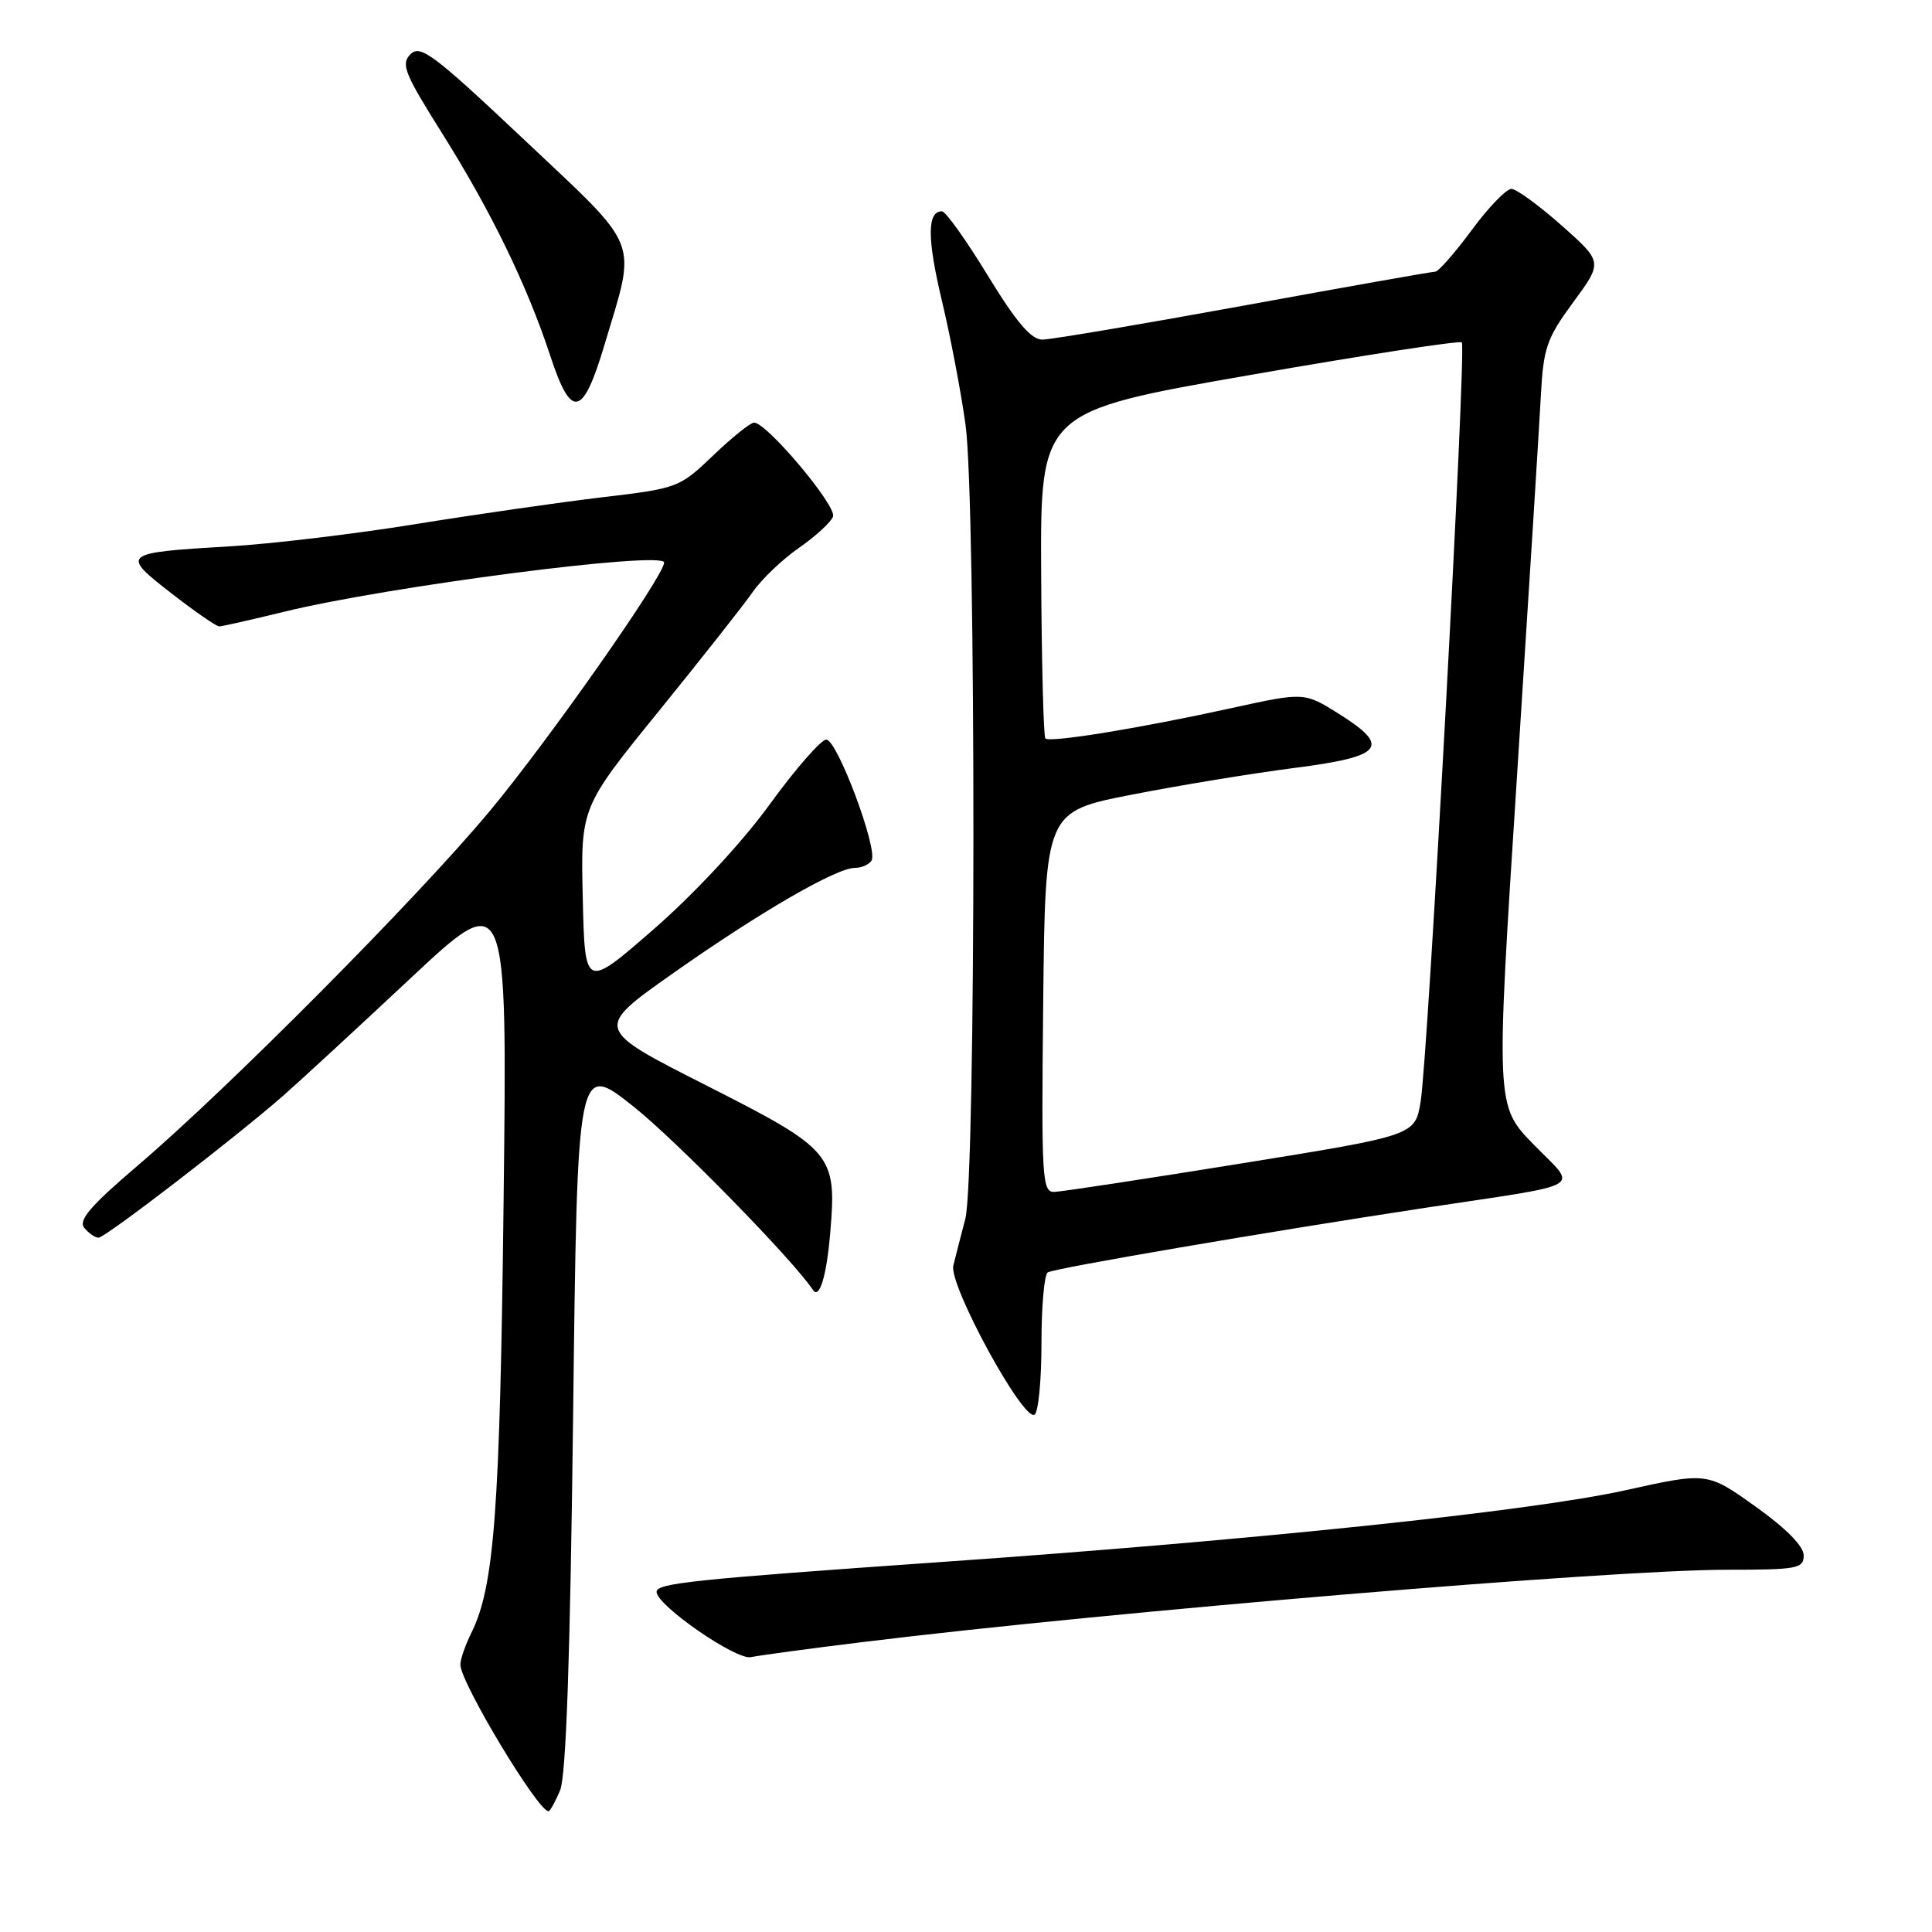 <?xml version="1.0" encoding="UTF-8" standalone="no"?>
<!DOCTYPE svg PUBLIC "-//W3C//DTD SVG 1.1//EN" "http://www.w3.org/Graphics/SVG/1.1/DTD/svg11.dtd" >
<svg xmlns="http://www.w3.org/2000/svg" xmlns:xlink="http://www.w3.org/1999/xlink" version="1.1" viewBox="0 0 256 256">
 <g >
 <path fill="currentColor"
d=" M 74.21 237.25 C 75.01 235.36 75.55 219.82 75.94 187.60 C 76.50 140.70 76.50 140.70 84.00 146.67 C 89.65 151.17 105.06 166.92 107.72 170.92 C 108.58 172.21 109.53 169.07 110.01 163.36 C 110.89 152.93 110.39 152.34 93.48 143.77 C 78.76 136.31 78.76 136.31 89.13 129.00 C 100.59 120.92 110.80 115.00 113.27 115.00 C 114.16 115.00 115.15 114.56 115.48 114.03 C 116.39 112.57 110.93 98.00 109.49 98.00 C 108.80 98.00 105.43 101.85 102.01 106.56 C 98.33 111.63 92.06 118.37 86.65 123.10 C 77.50 131.07 77.50 131.07 77.22 119.03 C 76.94 106.99 76.94 106.99 87.28 94.25 C 92.96 87.24 98.58 80.12 99.75 78.43 C 100.93 76.73 103.68 74.11 105.87 72.59 C 108.06 71.07 110.09 69.21 110.38 68.45 C 110.91 67.07 101.61 56.00 99.92 56.00 C 99.43 56.00 96.99 57.96 94.50 60.35 C 90.02 64.63 89.82 64.71 79.73 65.90 C 74.10 66.57 62.98 68.17 55.00 69.46 C 47.02 70.75 35.92 72.08 30.33 72.40 C 16.13 73.24 15.96 73.38 22.69 78.60 C 25.80 81.02 28.66 83.00 29.04 83.00 C 29.42 83.00 33.27 82.13 37.61 81.07 C 51.33 77.70 88.00 72.95 88.00 74.54 C 88.00 76.29 72.69 98.11 64.87 107.50 C 55.33 118.95 30.26 144.20 18.24 154.45 C 11.98 159.79 10.34 161.70 11.17 162.70 C 11.76 163.42 12.61 164.00 13.06 164.00 C 13.95 164.00 31.14 150.78 37.50 145.21 C 39.70 143.28 47.29 136.28 54.36 129.66 C 67.22 117.63 67.22 117.63 66.73 159.06 C 66.25 200.25 65.50 210.25 62.44 216.40 C 61.65 218.00 61.00 219.87 61.00 220.57 C 61.00 222.92 71.27 240.00 72.68 240.00 C 72.88 240.00 73.57 238.76 74.21 237.25 Z  M 114.50 217.56 C 147.26 213.54 213.48 208.01 228.75 208.00 C 238.18 208.00 239.00 207.85 239.00 206.09 C 239.00 204.88 236.65 202.50 232.61 199.62 C 226.22 195.06 226.22 195.06 215.36 197.47 C 202.87 200.24 166.38 204.07 124.50 206.99 C 91.84 209.28 87.00 209.78 87.00 210.93 C 87.00 212.71 97.55 220.01 99.50 219.58 C 100.60 219.35 107.35 218.43 114.50 217.56 Z  M 138.00 178.00 C 138.00 173.11 138.37 168.89 138.83 168.60 C 139.74 168.04 167.68 163.26 189.00 160.02 C 210.64 156.74 209.07 157.66 203.21 151.65 C 198.19 146.50 198.19 146.50 201.00 103.00 C 202.54 79.08 203.97 56.33 204.17 52.45 C 204.51 46.09 204.93 44.86 208.46 40.05 C 212.38 34.72 212.38 34.72 206.94 29.89 C 203.95 27.24 200.95 25.05 200.28 25.03 C 199.61 25.01 197.23 27.47 195.00 30.50 C 192.77 33.52 190.59 36.00 190.17 36.00 C 189.75 36.00 178.32 38.02 164.77 40.50 C 151.23 42.97 139.23 45.00 138.11 45.00 C 136.63 45.00 134.66 42.68 130.88 36.50 C 128.03 31.82 125.30 28.00 124.81 28.00 C 122.84 28.00 122.84 31.60 124.80 39.82 C 125.94 44.59 127.35 52.01 127.94 56.29 C 129.35 66.64 129.32 156.08 127.91 161.50 C 127.33 163.70 126.62 166.49 126.32 167.70 C 125.70 170.24 135.58 188.38 137.08 187.45 C 137.59 187.14 138.00 182.89 138.00 178.00 Z  M 80.11 45.65 C 84.36 31.44 85.06 33.24 69.54 18.59 C 57.48 7.22 55.70 5.87 54.40 7.18 C 53.09 8.48 53.58 9.70 58.53 17.58 C 65.07 27.98 69.84 37.80 72.93 47.19 C 75.70 55.63 77.23 55.31 80.11 45.65 Z  M 138.23 132.77 C 138.50 107.53 138.50 107.53 150.00 105.29 C 156.32 104.05 165.99 102.47 171.49 101.76 C 183.29 100.25 184.36 98.96 177.43 94.60 C 172.83 91.71 172.83 91.71 163.16 93.83 C 151.12 96.48 139.11 98.44 138.52 97.85 C 138.27 97.61 138.02 87.76 137.96 75.97 C 137.85 54.54 137.85 54.54 165.53 49.71 C 180.75 47.05 193.43 45.10 193.70 45.37 C 194.33 46.00 189.23 140.02 188.24 145.98 C 187.50 150.45 187.50 150.45 164.50 154.16 C 151.85 156.20 140.70 157.90 139.73 157.93 C 138.08 158.00 137.98 156.35 138.23 132.77 Z "/>
</g>
</svg>